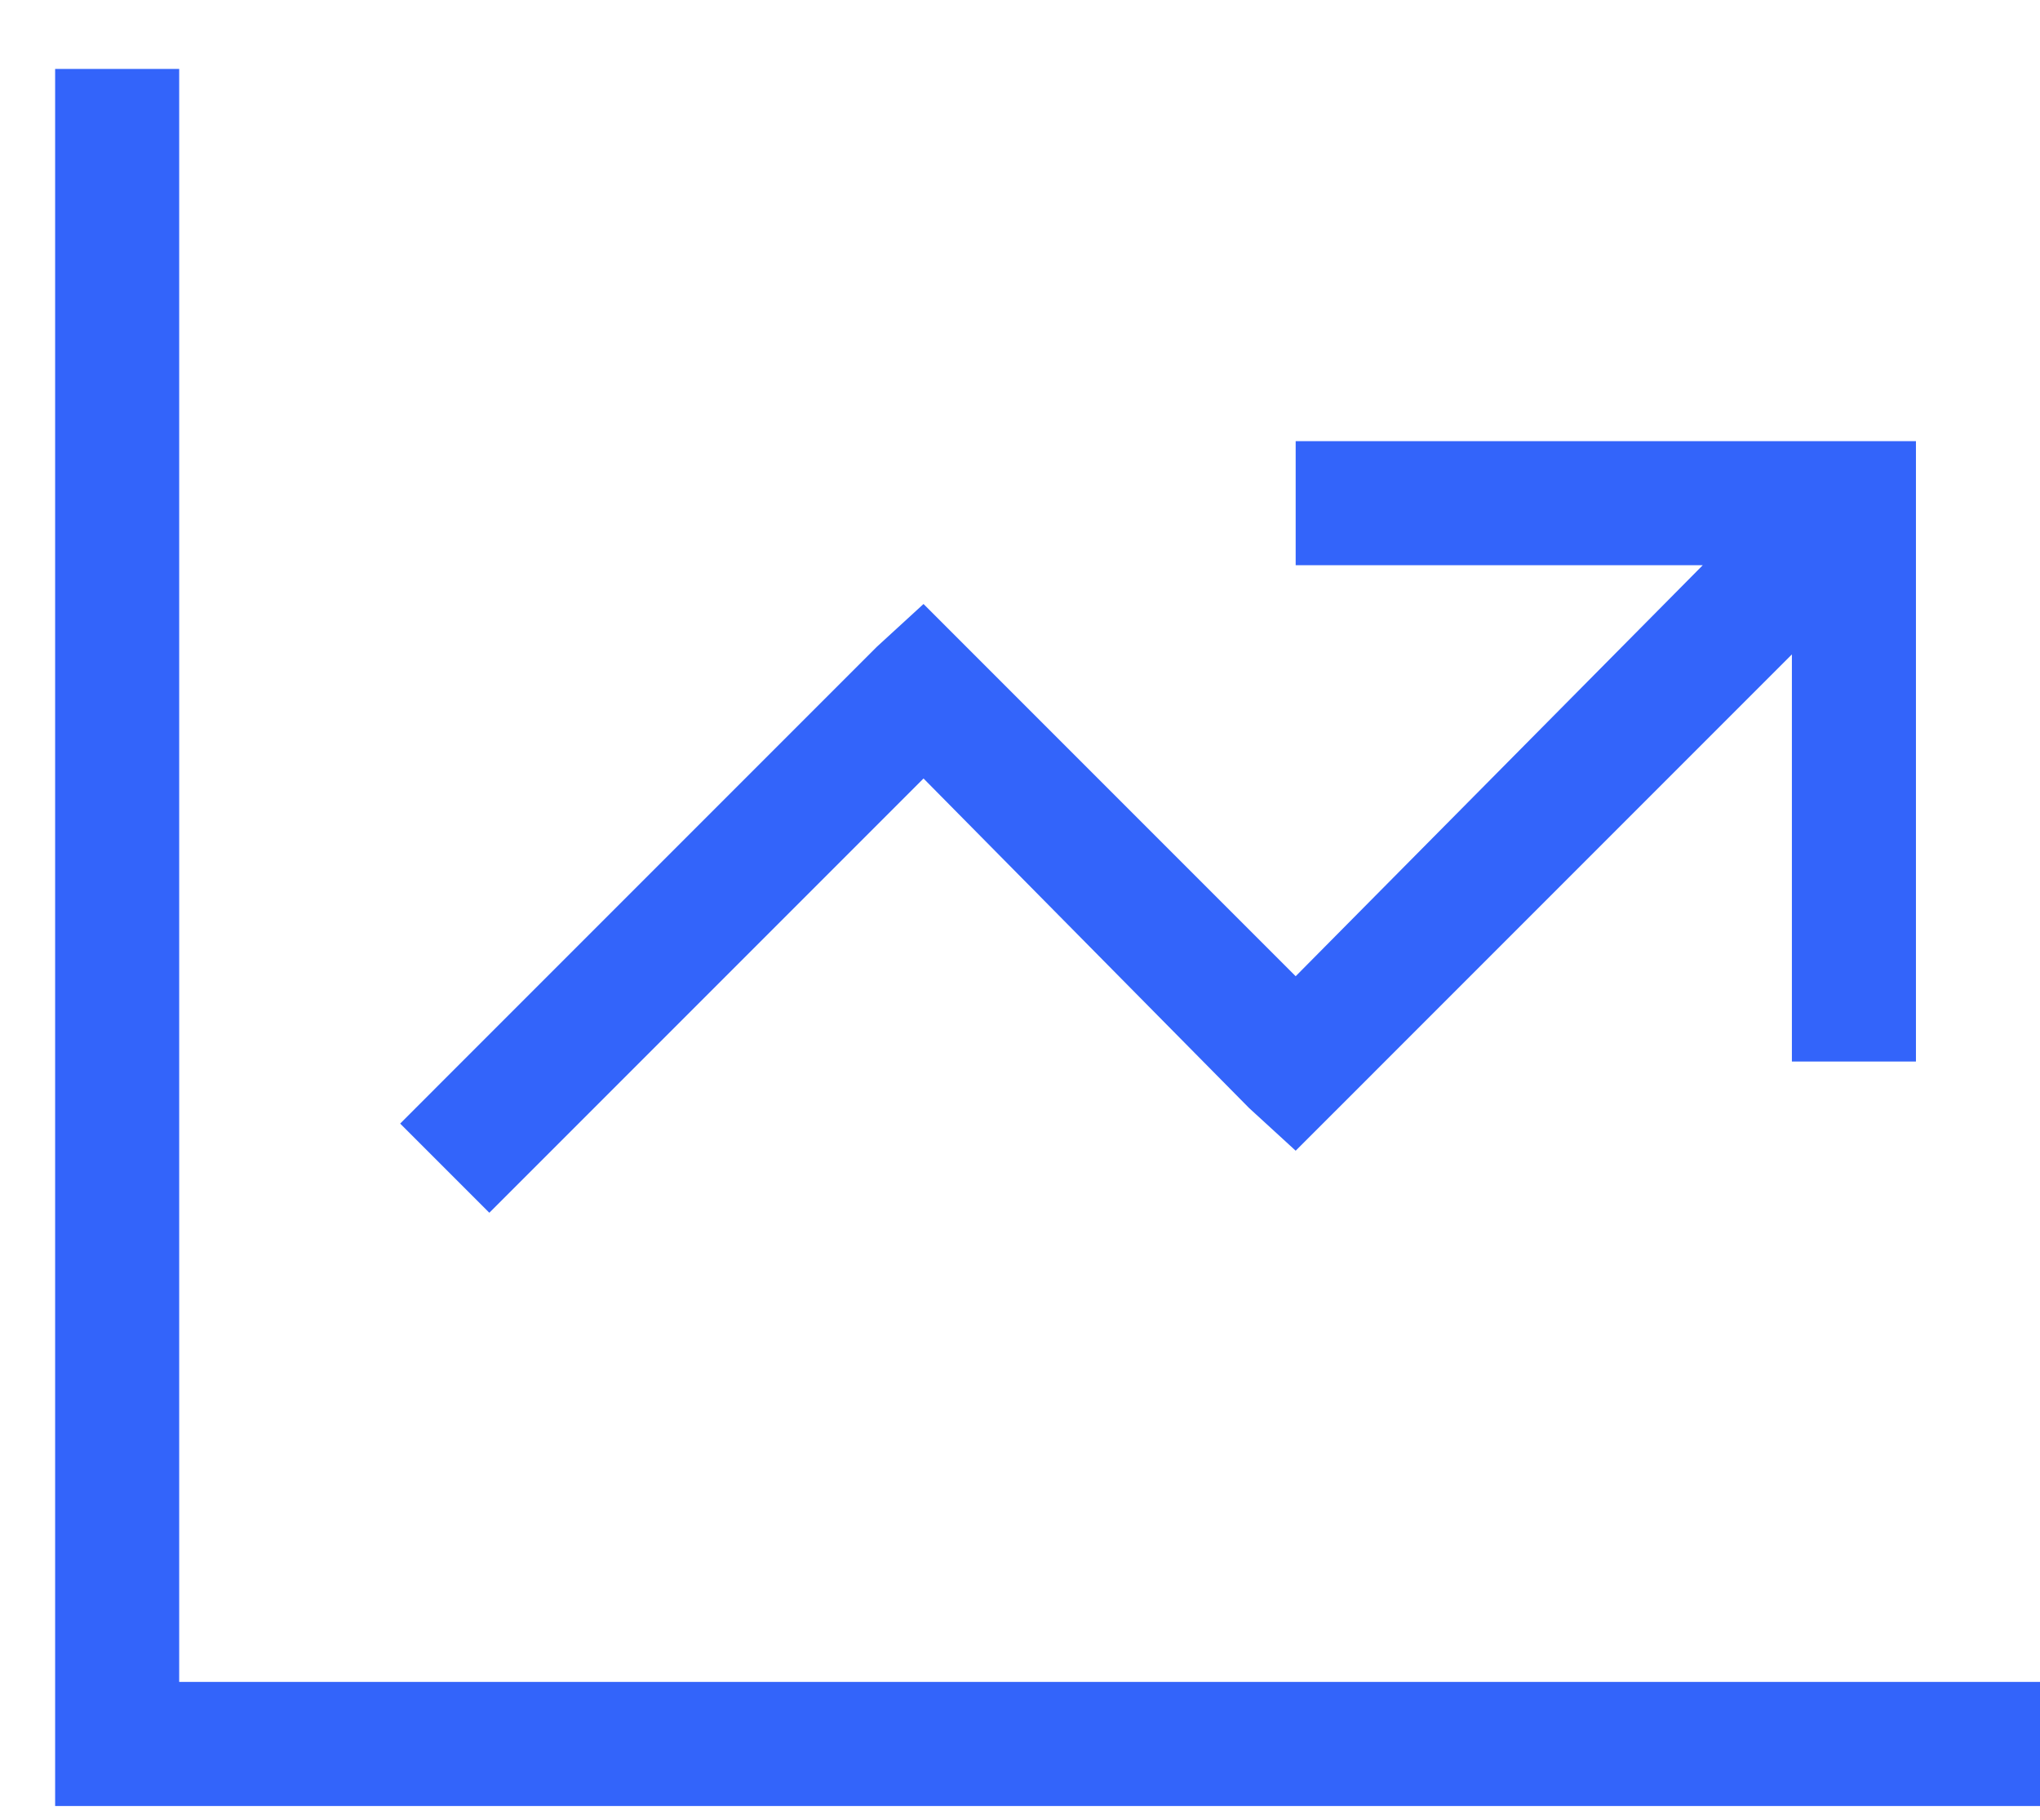 <svg width="74" height="66" viewBox="0 0 74 66" fill="none" xmlns="http://www.w3.org/2000/svg">
<g filter="url(#filter0_d_11544_4907)">
<path d="M4.5 2.75V59H69.75H72V63.5H69.75H2.25H0V61.25V2.75V0.5H4.5V2.75ZM47.25 14H65.25H67.5V16.25V34.25V36.5H63V34.25V21.734L46.547 38.188L45 39.734L43.312 38.188L31.5 26.234L17.297 40.438L15.75 41.984L12.516 38.75L14.062 37.203L29.812 21.453L31.5 19.906L33.047 21.453L45 33.406L59.766 18.5H47.25H45V14H47.25Z" fill="#3364FA"/>
</g>
<defs>
<filter id="filter0_d_11544_4907" x="0" y="0.5" width="74" height="65" filterUnits="userSpaceOnUse" color-interpolation-filters="sRGB">
<feFlood flood-opacity="0" result="BackgroundImageFix"/>
<feColorMatrix in="SourceAlpha" type="matrix" values="0 0 0 0 0 0 0 0 0 0 0 0 0 0 0 0 0 0 127 0" result="hardAlpha"/>
<feOffset dx="2" dy="2"/>
<feComposite in2="hardAlpha" operator="out"/>
<feColorMatrix type="matrix" values="0 0 0 0 0.722 0 0 0 0 0.988 0 0 0 0 0.749 0 0 0 1 0"/>
<feBlend mode="normal" in2="BackgroundImageFix" result="effect1_dropShadow_11544_4907"/>
<feBlend mode="normal" in="SourceGraphic" in2="effect1_dropShadow_11544_4907" result="shape"/>
</filter>
</defs>
</svg>
